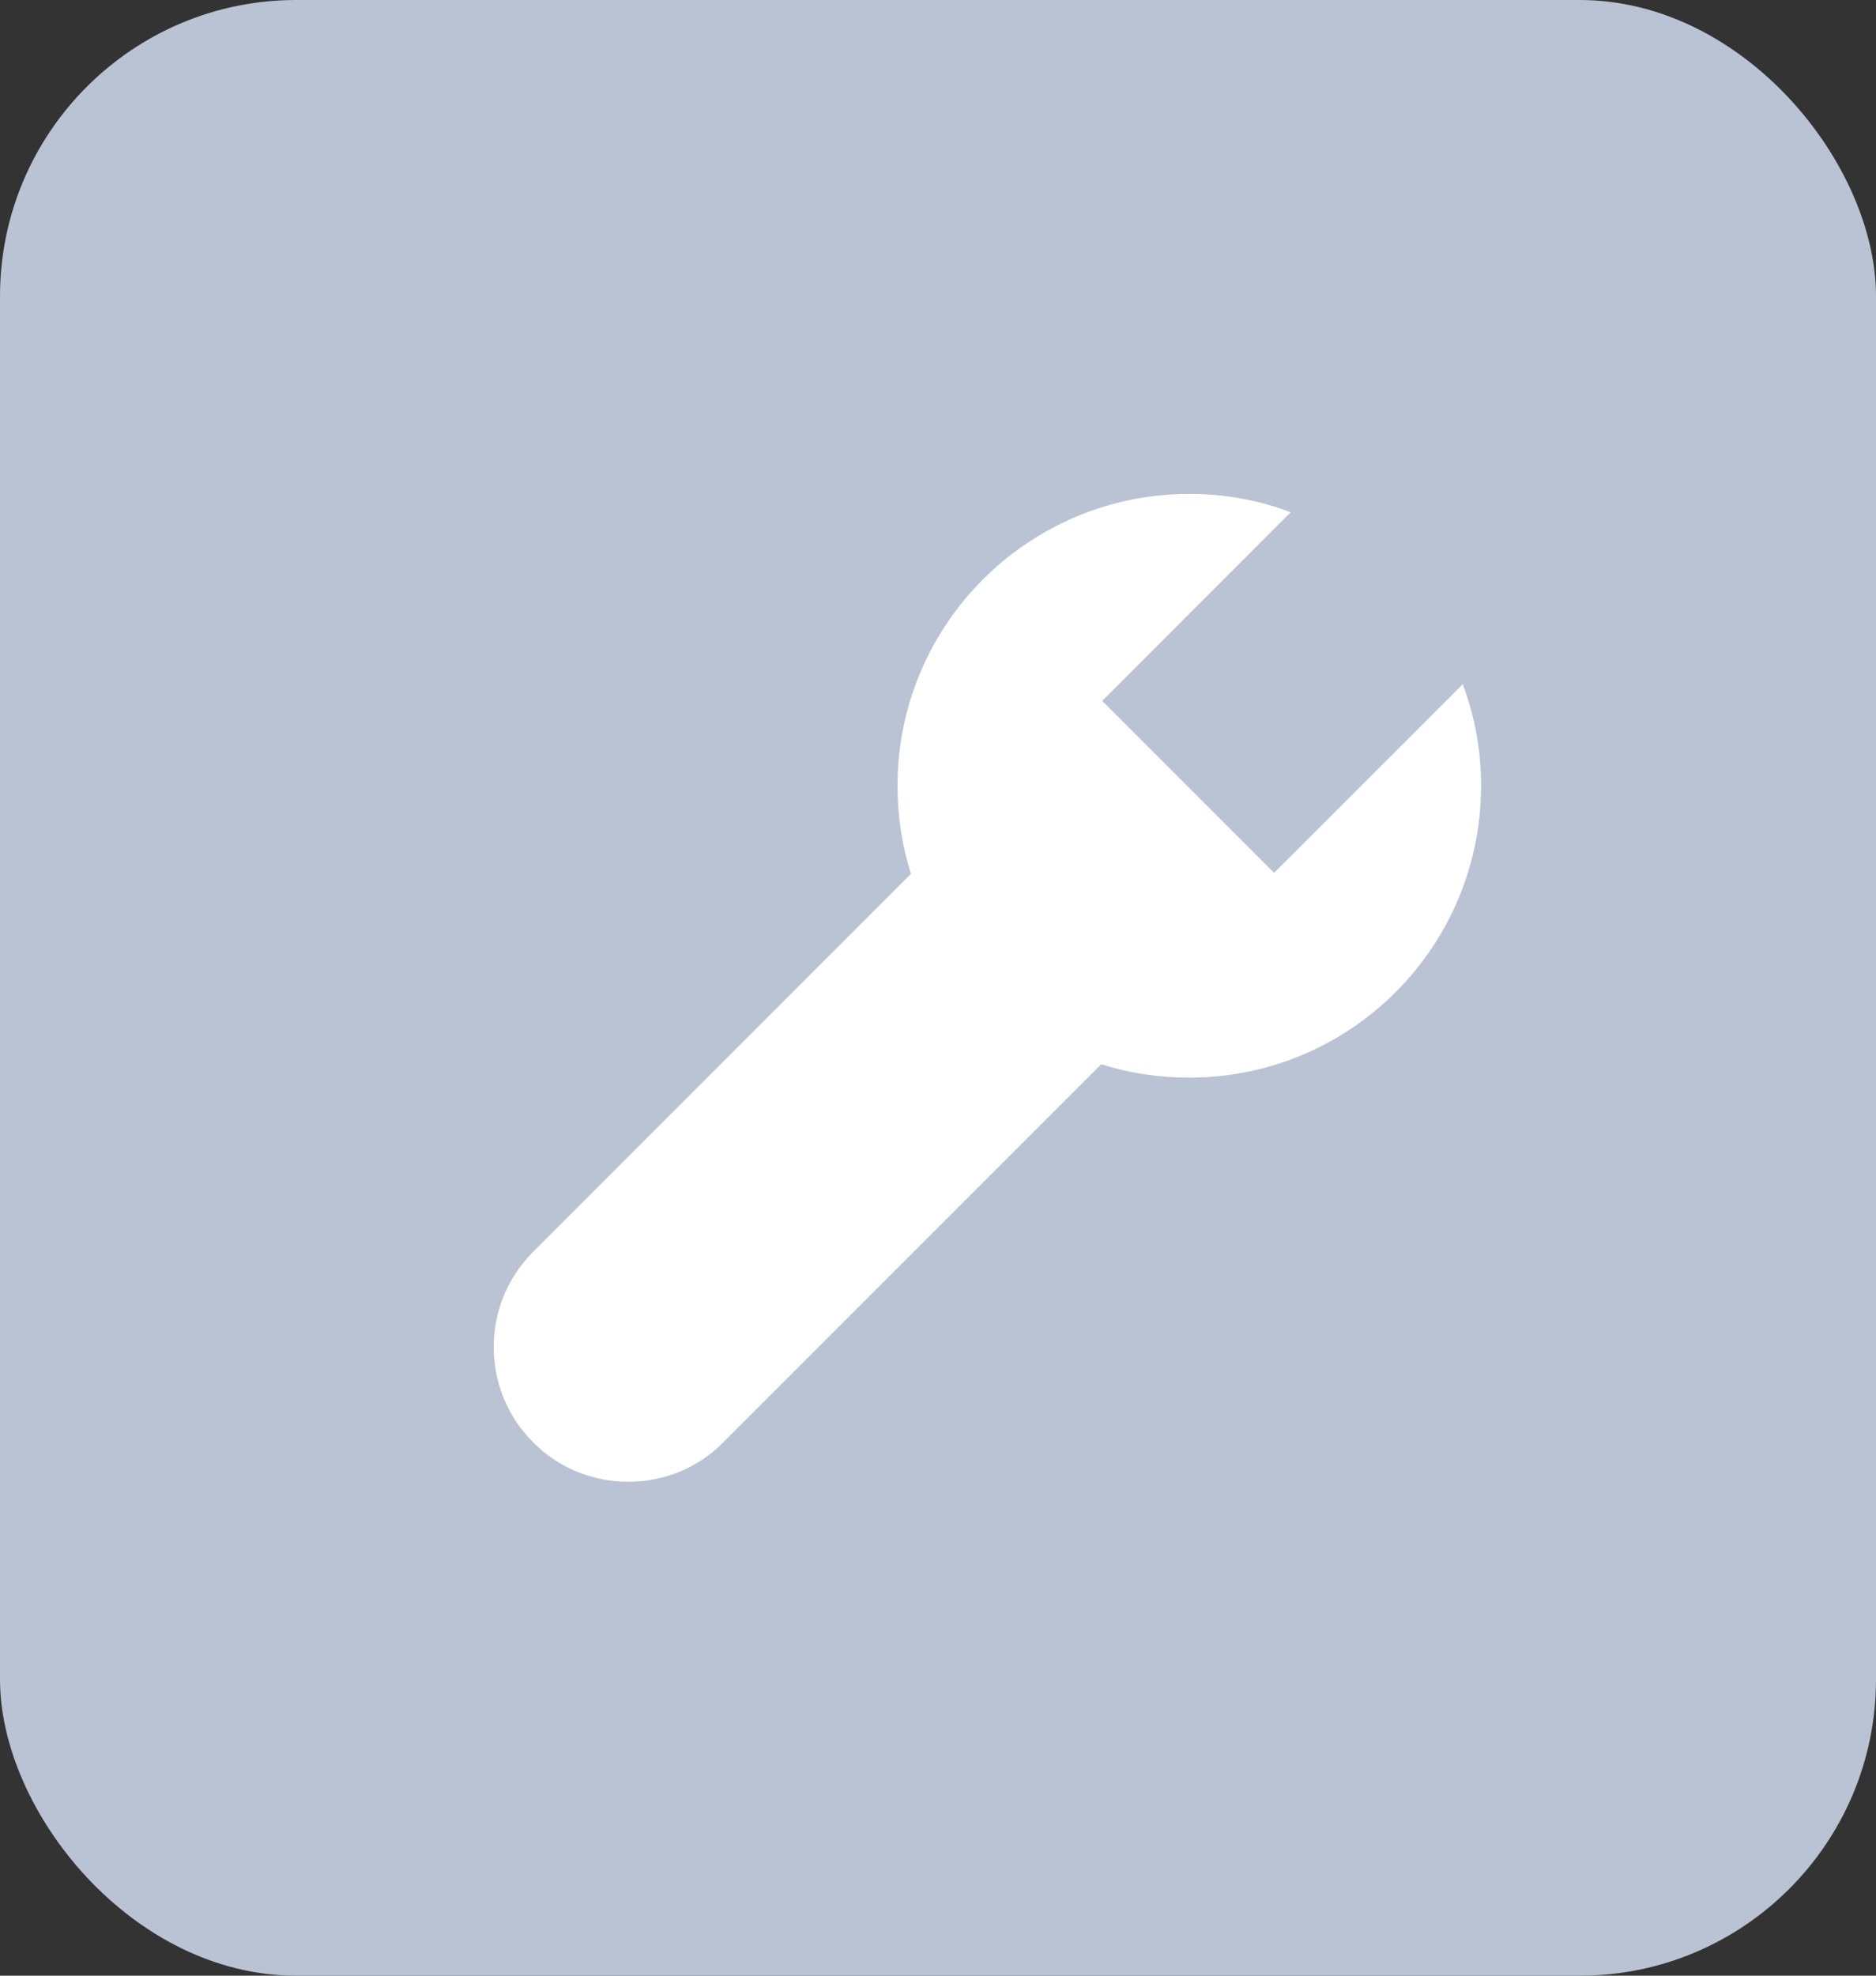 <svg width="19" height="20" viewBox="0 0 19 20" fill="none" xmlns="http://www.w3.org/2000/svg">
<rect x="0" y="0" width="19" height="20" fill="#333333" stroke="none"/>
<rect width="19" height="20" rx="3" fill="#B9C3D4"/>
<path d="M11.154 10.773L7.326 14.6C7.063 14.868 6.713 15 6.363 15C6.013 15 5.663 14.868 5.399 14.6C4.867 14.068 4.867 13.204 5.399 12.673L9.227 8.845C9.136 8.564 9.09 8.264 9.09 7.955C9.09 6.323 10.413 5 12.045 5C12.409 5 12.754 5.064 13.072 5.186L11.163 7.095L12.904 8.836L14.814 6.927C14.936 7.245 15 7.591 15 7.955C15 9.586 13.677 10.909 12.045 10.909C11.736 10.909 11.436 10.864 11.154 10.773Z" fill="white"/>
</svg>
